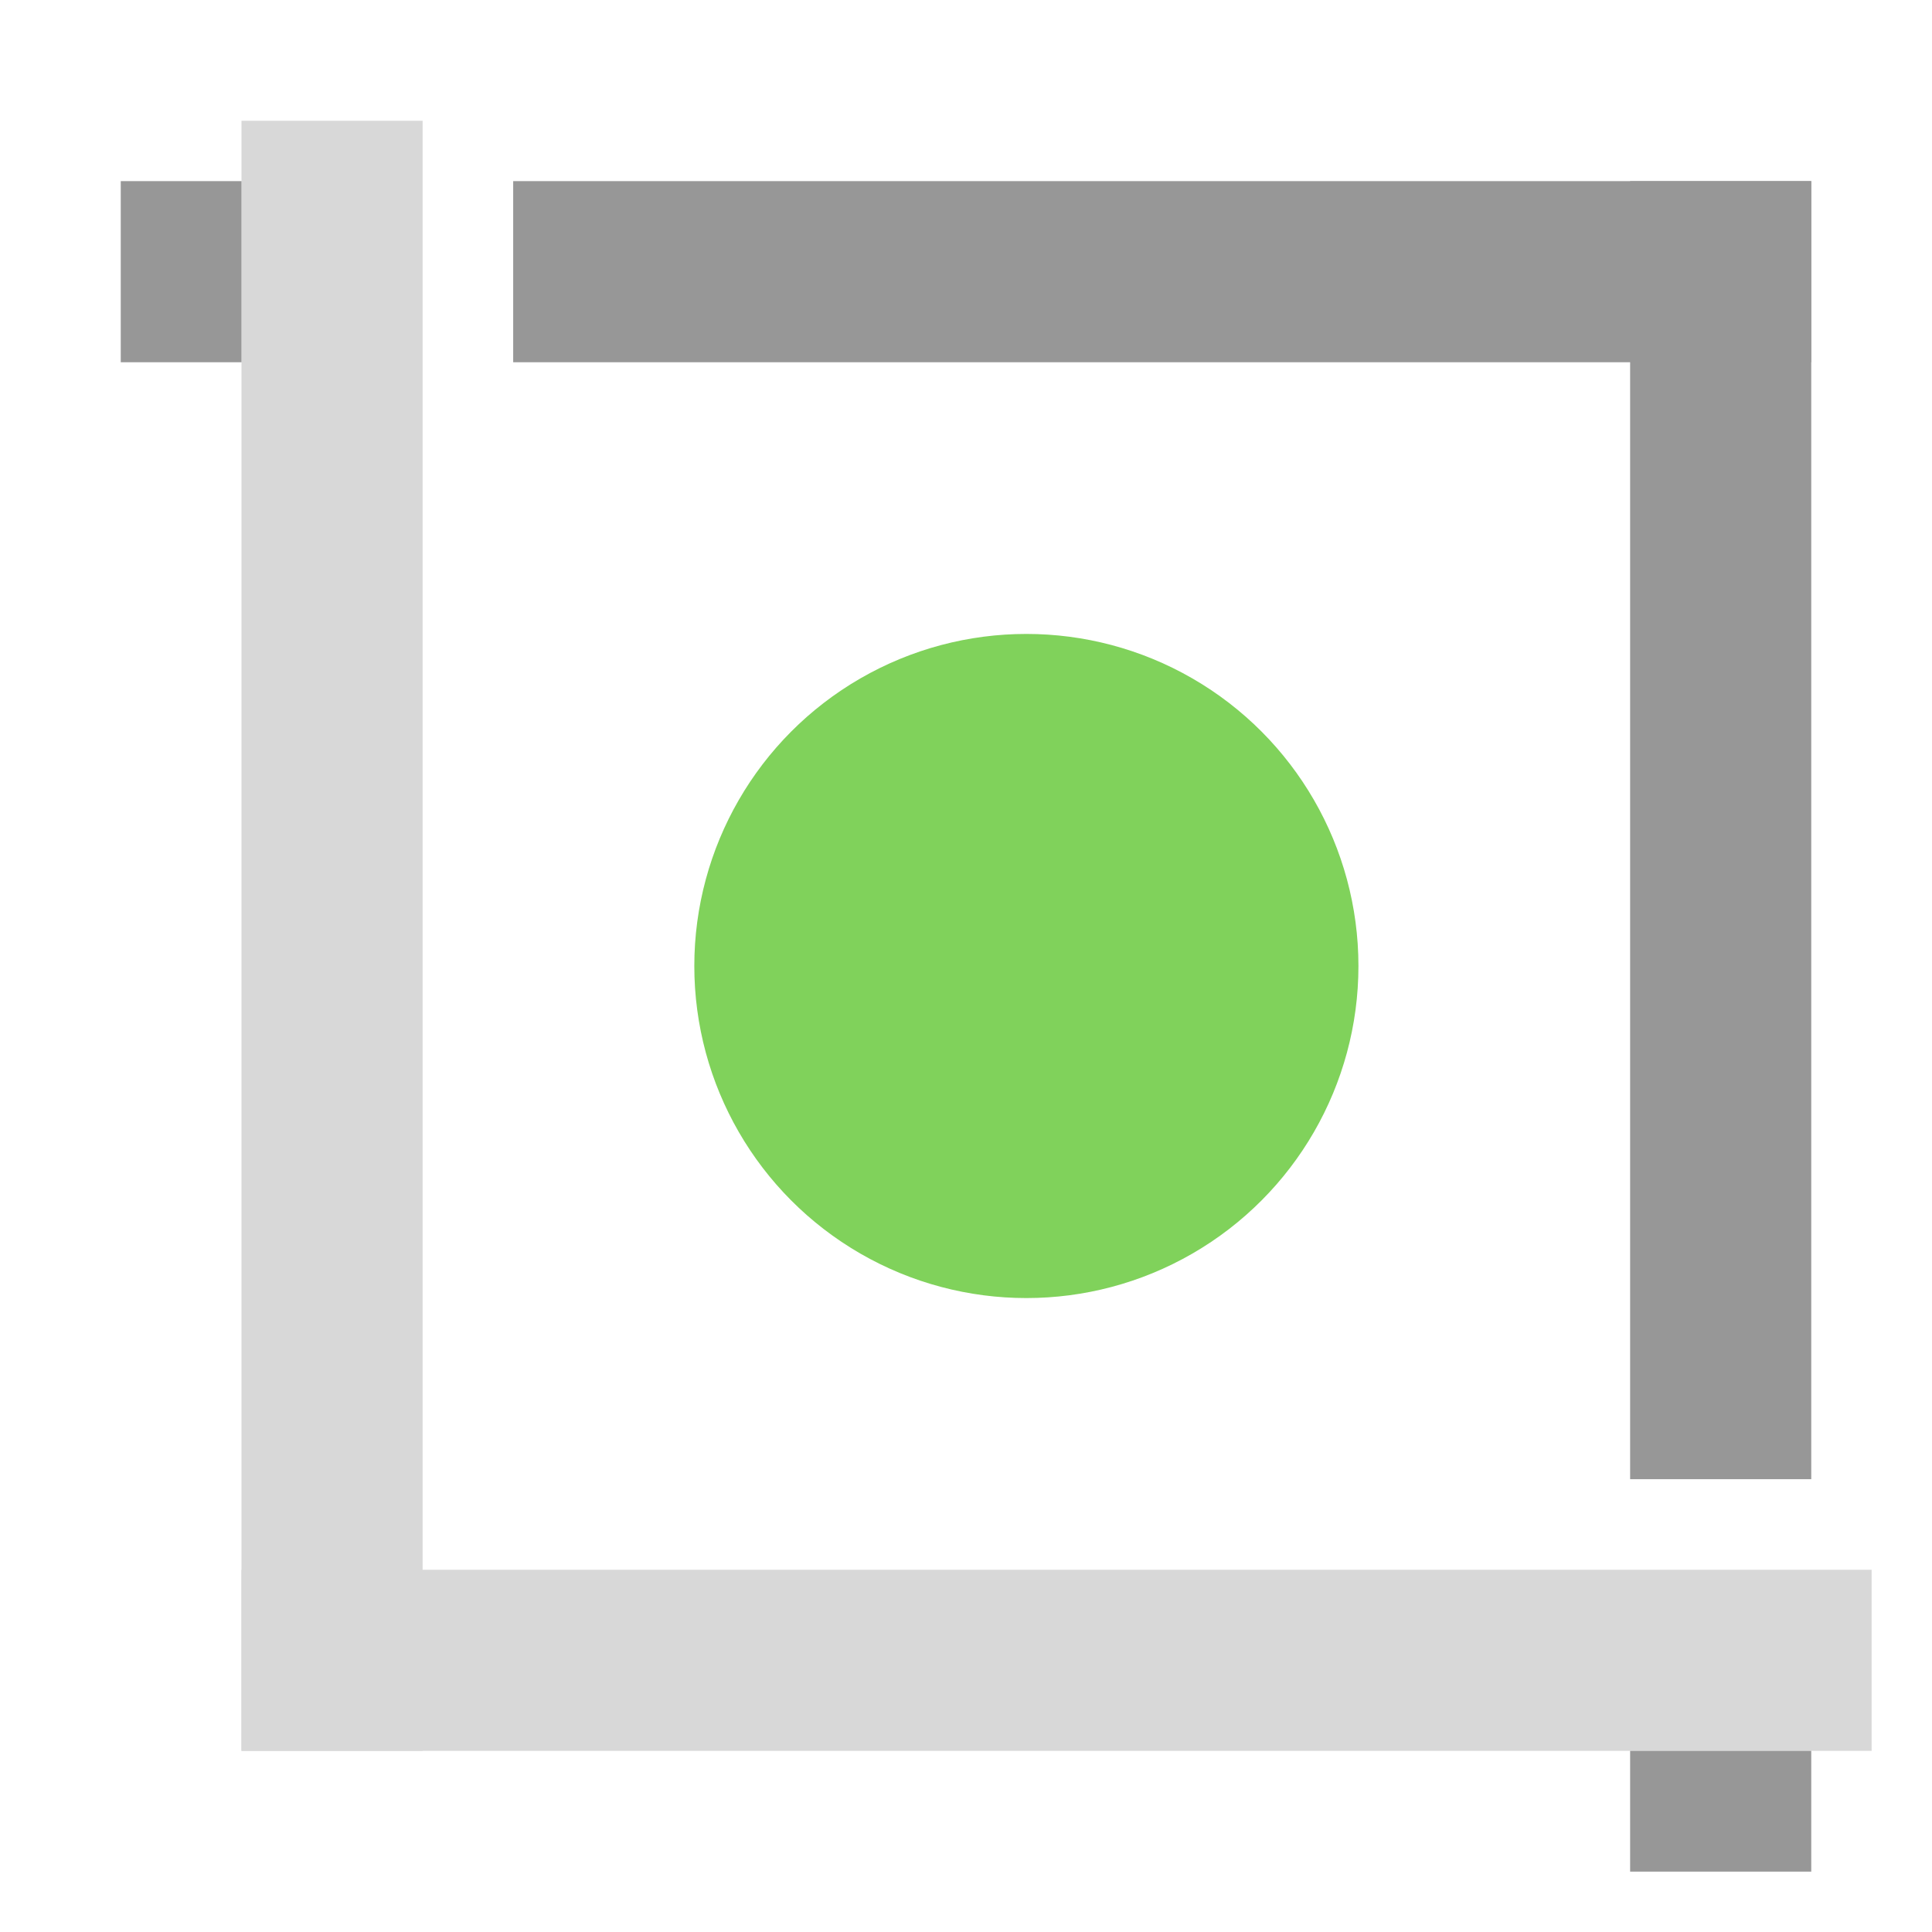 <svg xmlns="http://www.w3.org/2000/svg" width="64" height="64" viewBox="0 0 64 64">
  <g fill="none" fill-rule="evenodd">
    <polygon fill="#D8D8D8" points="8 4 14 4 14 58 8 58"/>
    <circle cx="34" cy="32" r="11" fill="#80D25B"/>
    <polygon fill="#D8D8D8" points="32 28 38 28 38 82 32 82" transform="rotate(90 35 55)"/>
    <rect width="4" height="6" x="4" y="6" fill="#979797"/>
    <rect width="4" height="6" x="55" y="57" fill="#979797" transform="rotate(-90 57 60)"/>
    <polygon fill="#979797" points="17 6 60 6 60 12 17 12"/>
    <polygon fill="#979797" points="35.5 24.5 78.5 24.5 78.5 30.5 35.5 30.5" transform="rotate(-90 57 27.5)"/>
  </g>
</svg>
